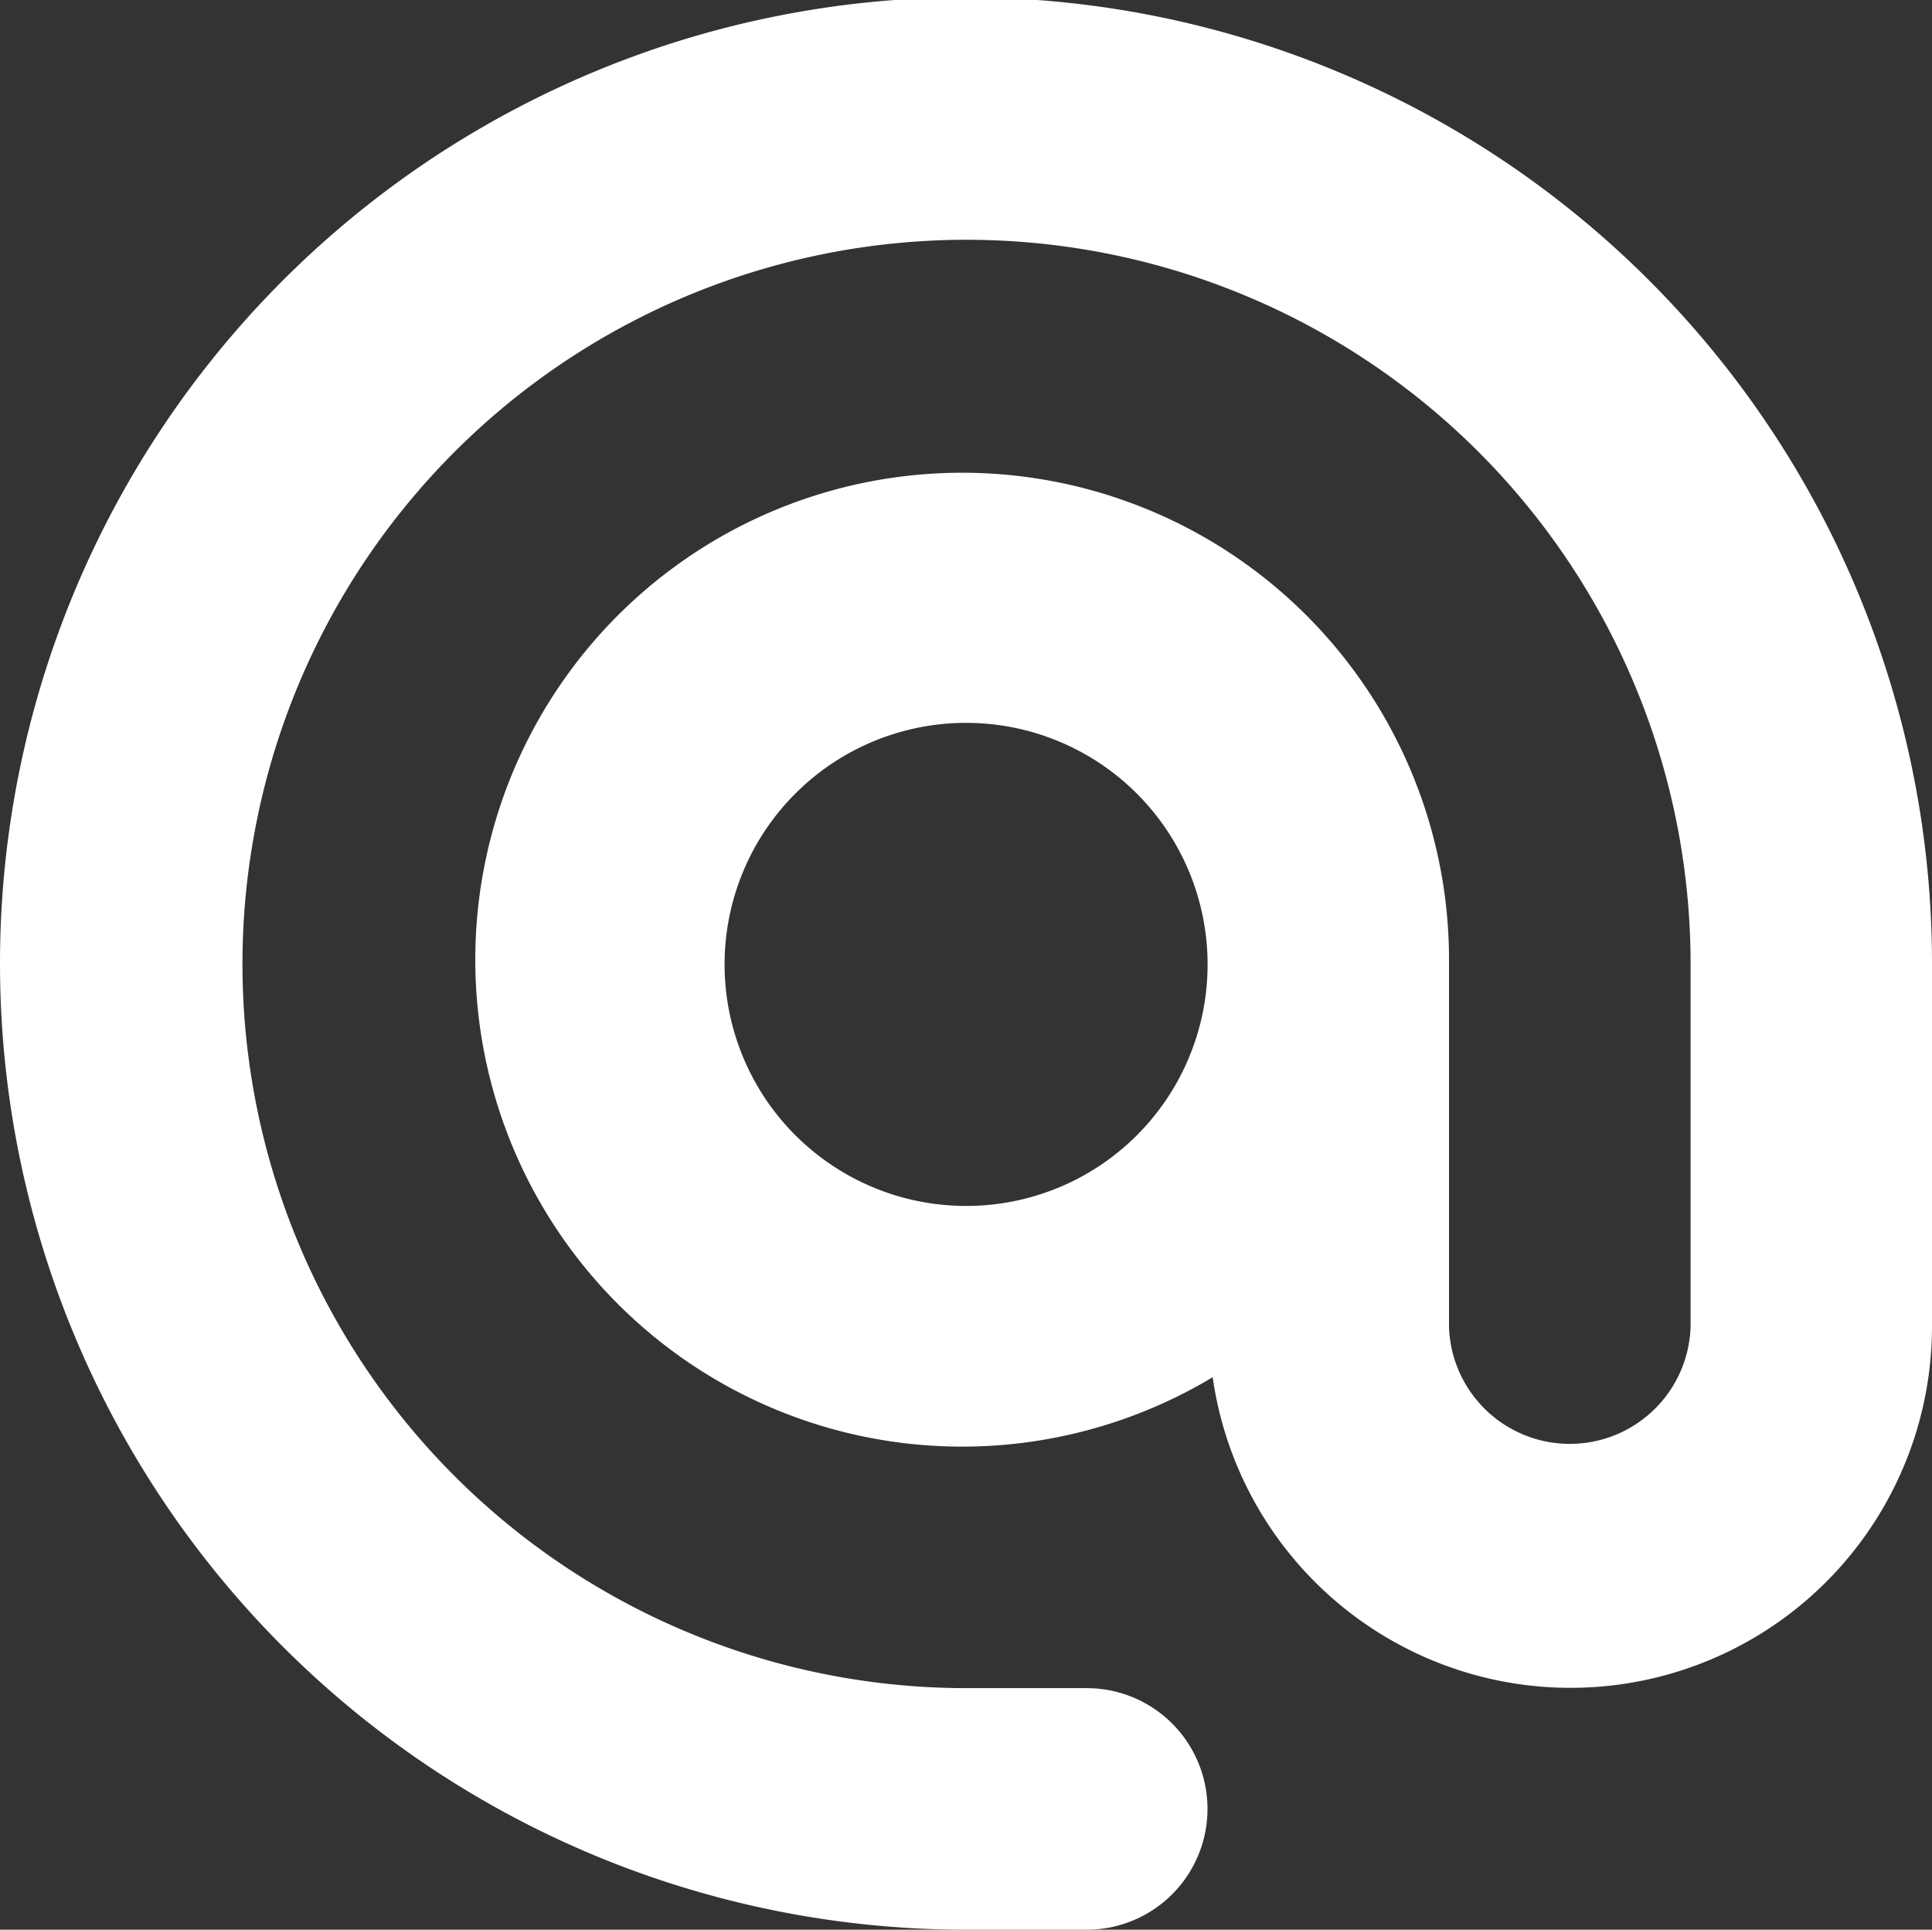 <svg xmlns="http://www.w3.org/2000/svg" width="22" height="21.97" viewBox="0 0 22 21.97">
  <rect x="0" y="0" width="22" height="21.97" fill="#333333" stroke="none"/>
<defs>
    <style>
      .cls-1 {
        fill: #fff;
        fill-rule: evenodd;
      }
    </style>
  </defs>
  <path id="_" data-name="@" class="cls-1" d="M297,7631.89a11,11,0,1,0-11,10.99h1.375a1.375,1.375,0,1,0,0-2.75H286a8.245,8.245,0,1,1,8.251-8.24v4.12a1.376,1.376,0,0,1-2.751,0v-4.12a5.544,5.544,0,1,0-2.691,4.7,4.116,4.116,0,0,0,8.191-.58v-4.12Zm-11,2.75a2.75,2.75,0,1,1,2.751-2.75A2.748,2.748,0,0,1,286,7634.64Z" transform="translate(-275 -7620.91)"/>
</svg>
